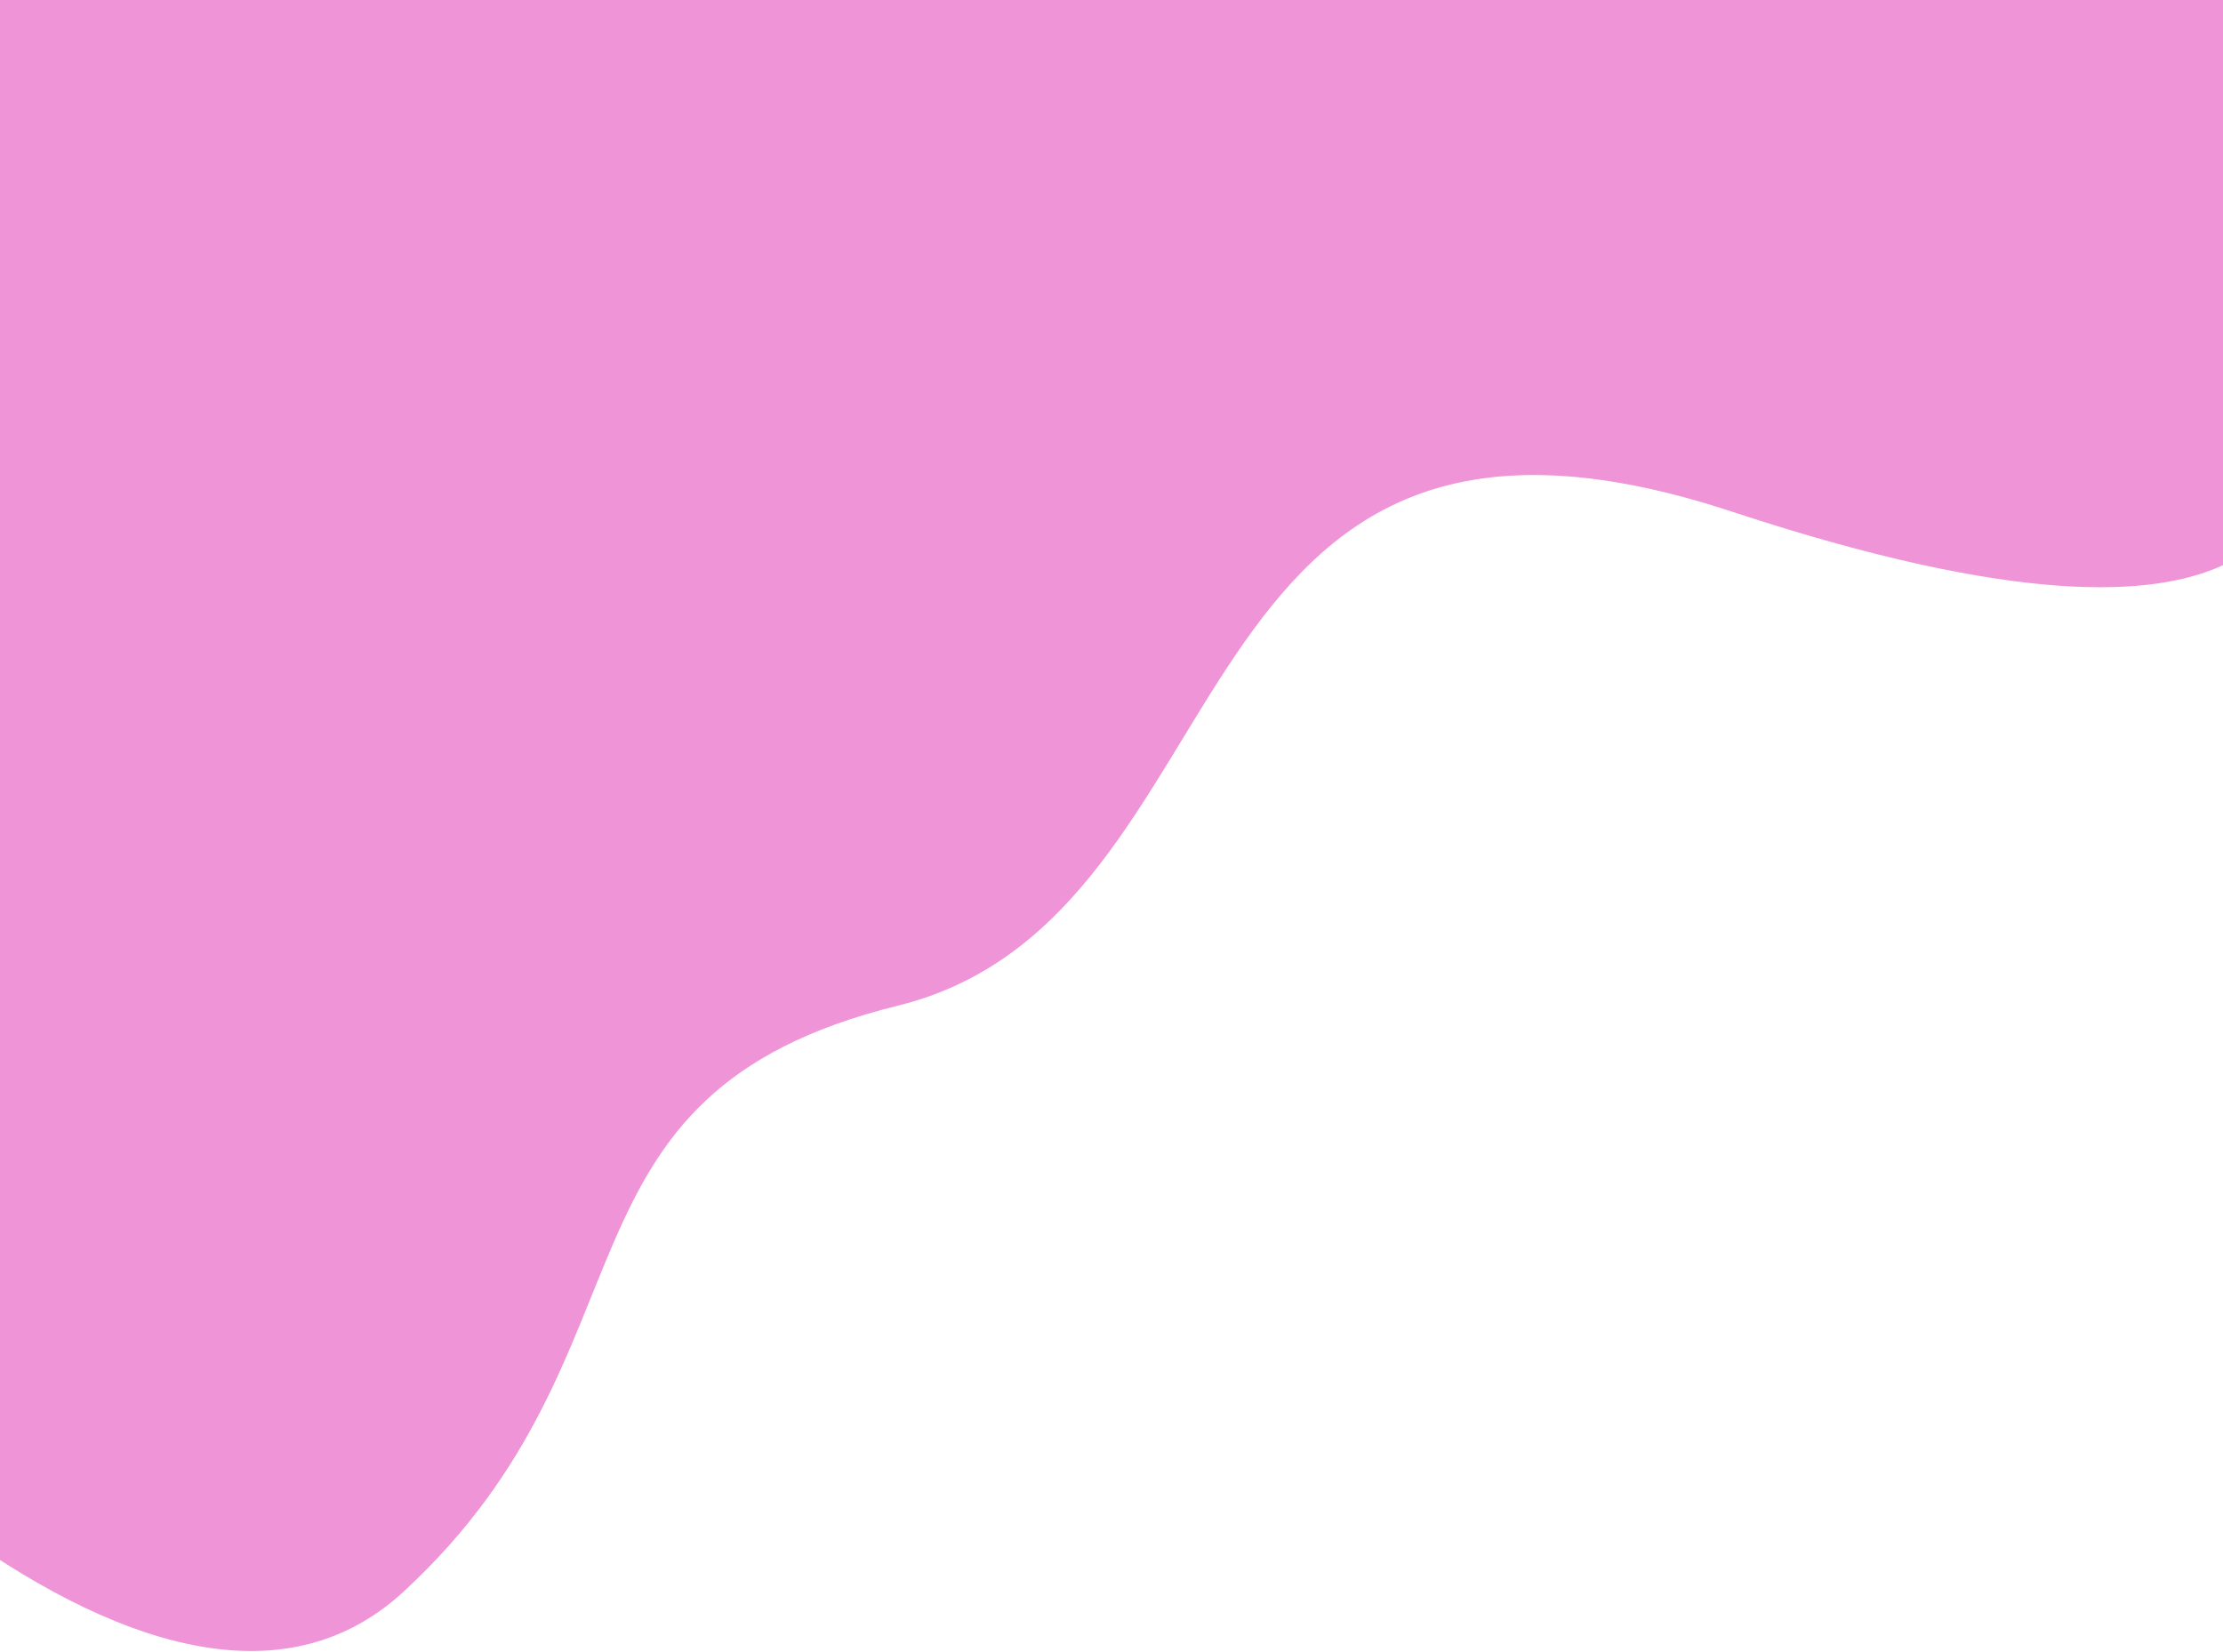 <svg width="1440" height="1070" viewBox="0 0 1440 1070" fill="none" xmlns="http://www.w3.org/2000/svg">
<path d="M1122.06 331.5C1492.06 453.5 1471.56 307.5 1497.56 319V-95.5H-69.444C-121.778 197.333 -225.744 786.3 -222.944 799.5C-219.444 816 91.556 1188 261.556 1031C431.556 874 348.556 709 581.556 651.5C814.556 594 752.056 209.5 1122.06 331.5Z" fill="#EF94D6"/>
</svg>
